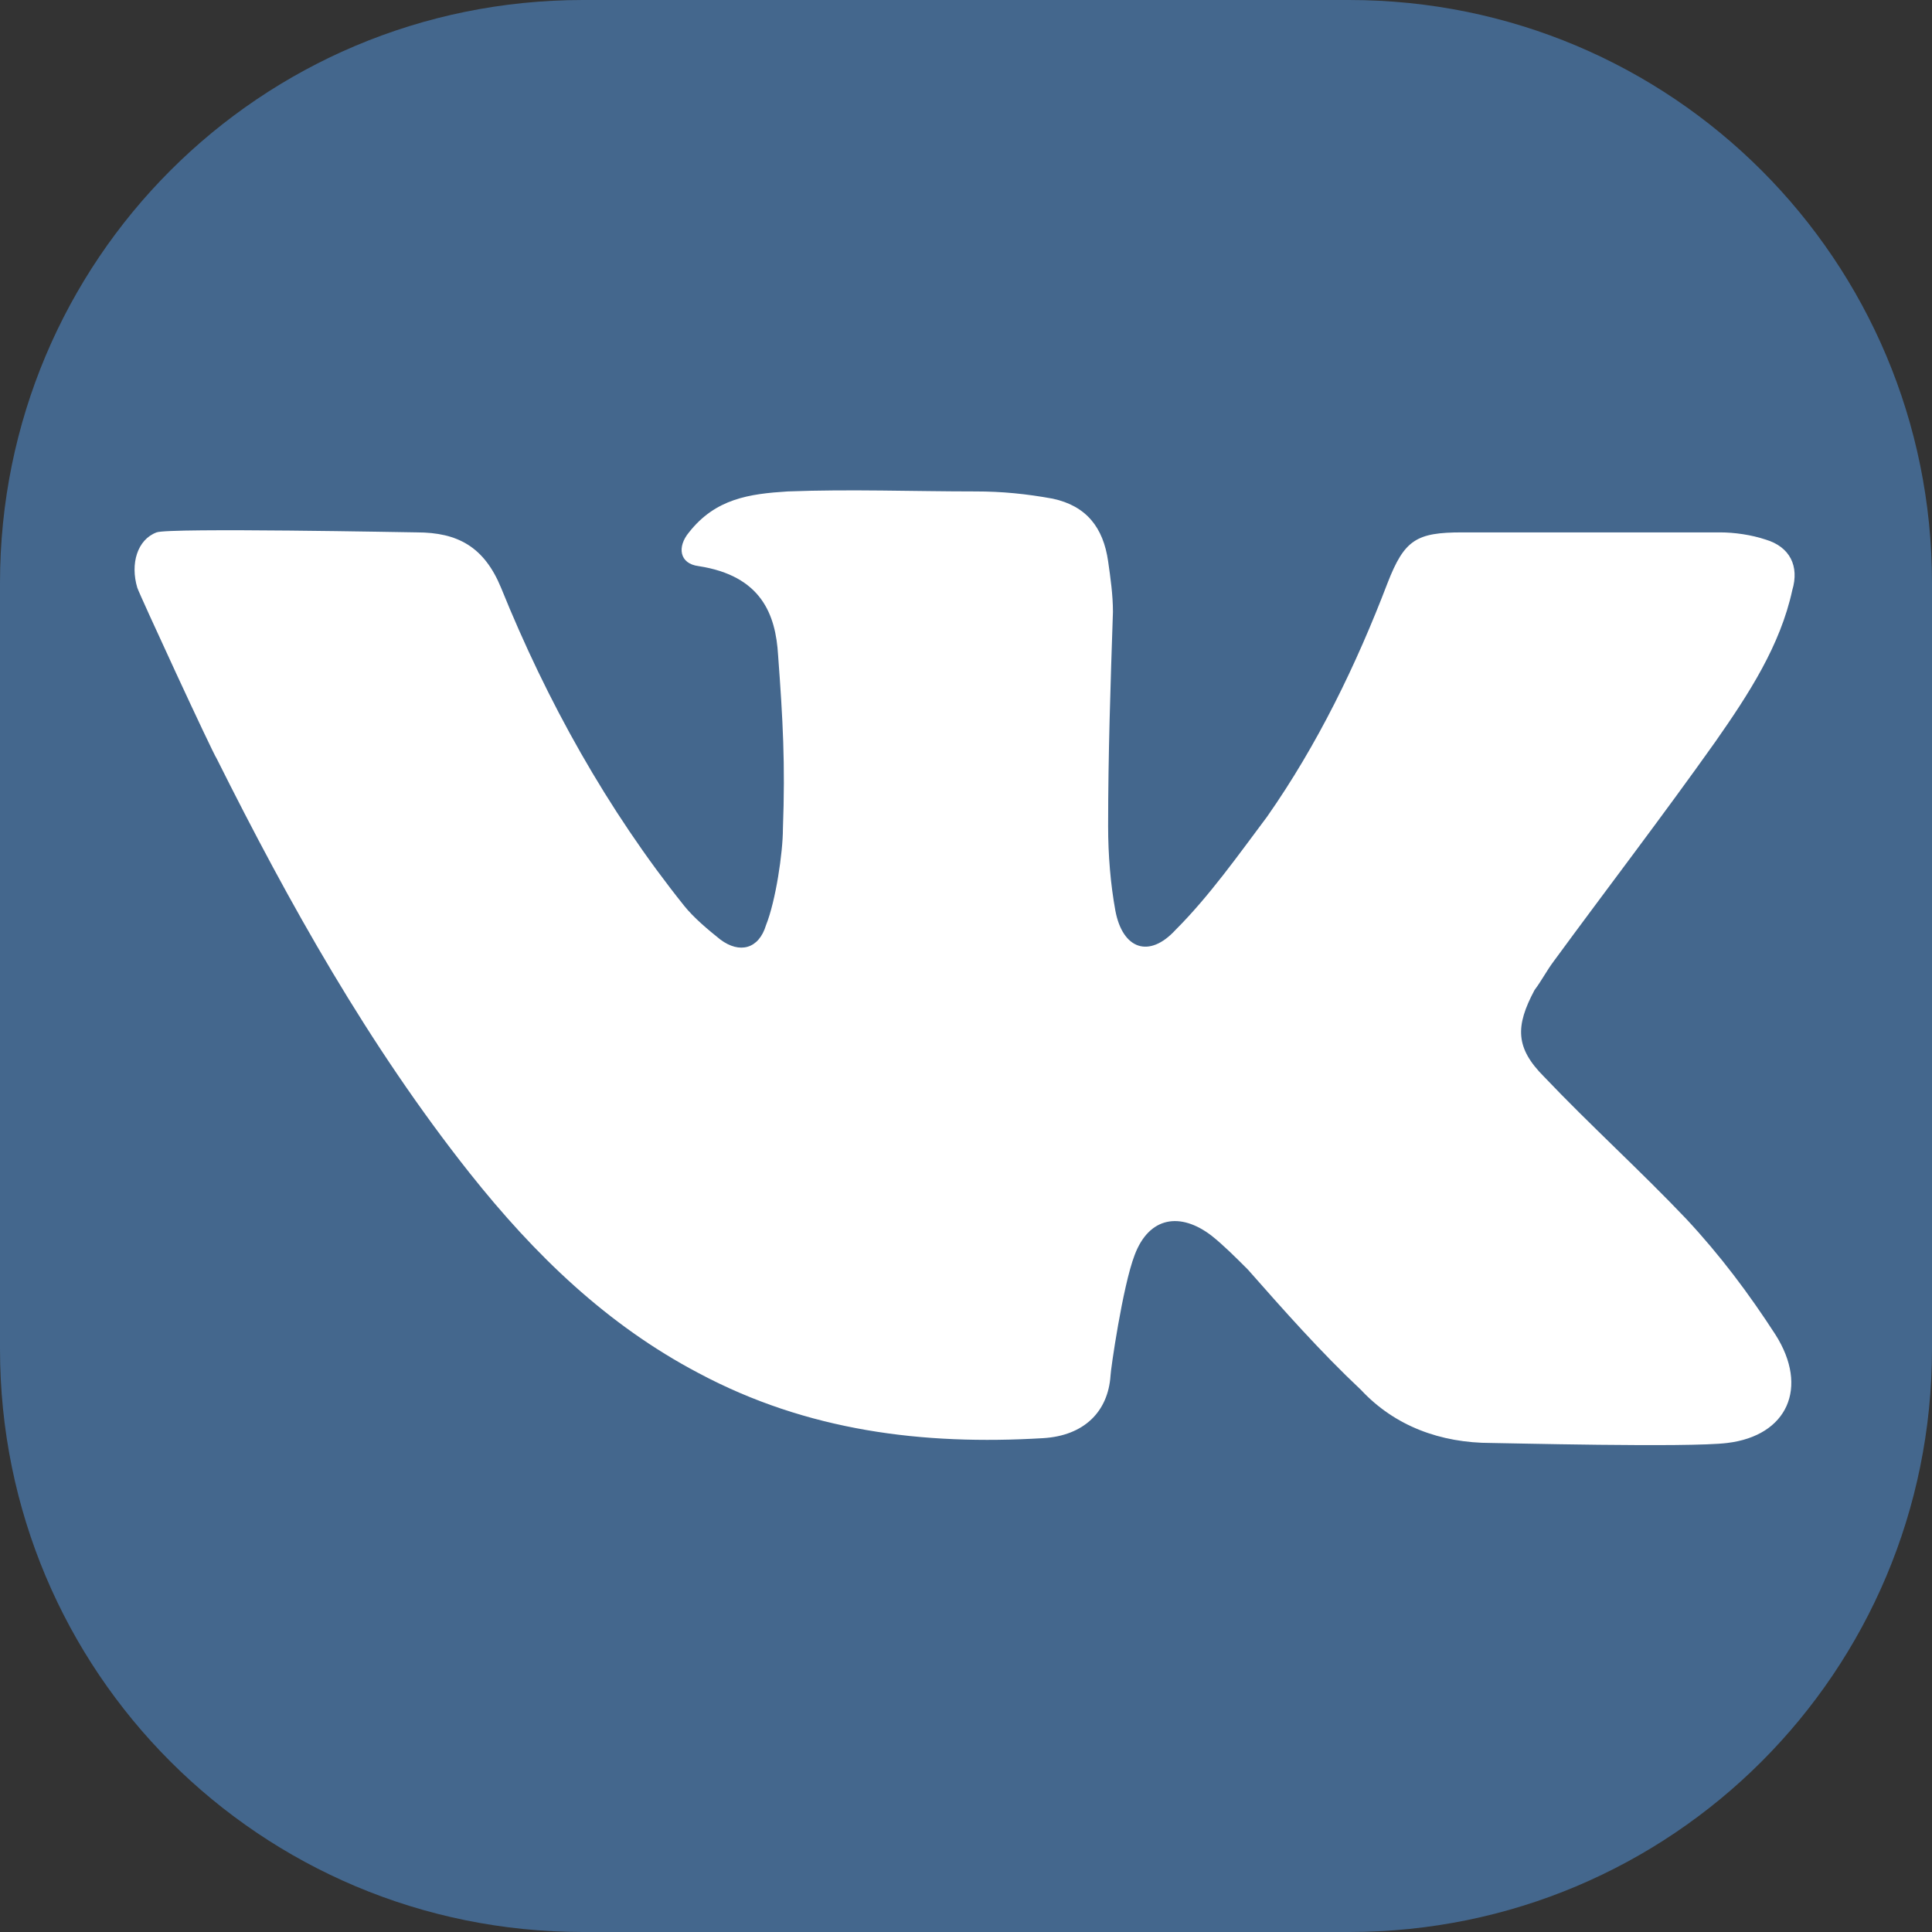 <?xml version="1.0" encoding="utf-8"?>
<!-- Generator: Adobe Illustrator 24.1.1, SVG Export Plug-In . SVG Version: 6.00 Build 0)  -->
<svg version="1.1" id="OBJECTS" xmlns="http://www.w3.org/2000/svg" xmlns:xlink="http://www.w3.org/1999/xlink" x="0px" y="0px"
	 viewBox="0 0 80.2 80.2" style="enable-background:new 0 0 80.2 80.2;" xml:space="preserve">
<rect x="0" y="0" width="80.2" height="80.2" fill="#333333" stroke="none"/>
<style type="text/css">
	.st0{fill:#44678D;}
	.st1{fill:#FFFFFF;}
</style>
<g>
	<path class="st0" d="M56,80.2H24.2C10.8,80.2,0,69.4,0,56V24.2C0,10.8,10.8,0,24.2,0H56c13.4,0,24.2,10.8,24.2,24.2V56
		C80.2,69.4,69.4,80.2,56,80.2z"/>
	<path class="st1" d="M20.8,24.4c1.9,4.7,4.4,9.2,7.6,13.2c0.4,0.5,1,1,1.5,1.4c0.8,0.6,1.6,0.4,1.9-0.6c0.4-1,0.7-3,0.7-4
		c0.1-2.7,0-4.5-0.2-7.2c-0.1-1.7-0.7-3.3-3.3-3.7c-0.8-0.1-0.9-0.8-0.4-1.4c1.1-1.4,2.5-1.6,4.1-1.7c2.6-0.1,5.2,0,7.8,0
		c1.1,0,2.1,0.1,3.2,0.3c1.4,0.3,2.1,1.2,2.3,2.6c0.1,0.7,0.2,1.4,0.2,2.1c-0.1,3-0.2,5.9-0.2,8.9c0,1.2,0.1,2.4,0.3,3.5
		c0.3,1.6,1.4,2,2.5,0.8c1.4-1.4,2.6-3.1,3.8-4.7c2.1-3,3.7-6.3,5-9.7c0.7-1.8,1.2-2.1,3.1-2.1c3.6,0,7.1,0,10.7,0
		c0.6,0,1.3,0.1,1.9,0.3c1,0.3,1.4,1.1,1.1,2.1c-0.5,2.3-1.8,4.3-3.2,6.3c-2.2,3.1-4.5,6.1-6.7,9.1c-0.3,0.4-0.5,0.8-0.8,1.2
		c-0.8,1.5-0.8,2.4,0.4,3.6c1.9,2,4,3.9,5.9,5.9c1.4,1.5,2.6,3.1,3.7,4.8c1.4,2.2,0.5,4.2-2,4.5c-1.6,0.2-9.4,0-9.8,0
		c-2.1,0-4-0.7-5.4-2.2c-1.7-1.6-3.2-3.3-4.7-5c-0.5-0.5-1-1-1.5-1.4c-1.3-1-2.6-0.8-3.2,0.8c-0.5,1.3-1,4.8-1,5
		c-0.1,1.5-1.1,2.5-2.8,2.6c-5,0.3-9.8-0.3-14.3-2.7c-3.8-2-6.8-4.9-9.5-8.3c-4.2-5.3-7.5-11.2-10.5-17.2c-0.2-0.3-3.2-6.8-3.3-7.1
		c-0.3-1,0-2,0.8-2.3c0.5-0.2,10.6,0,10.8,0C19,22.1,20.1,22.7,20.8,24.4z"/>
</g>
</svg>
